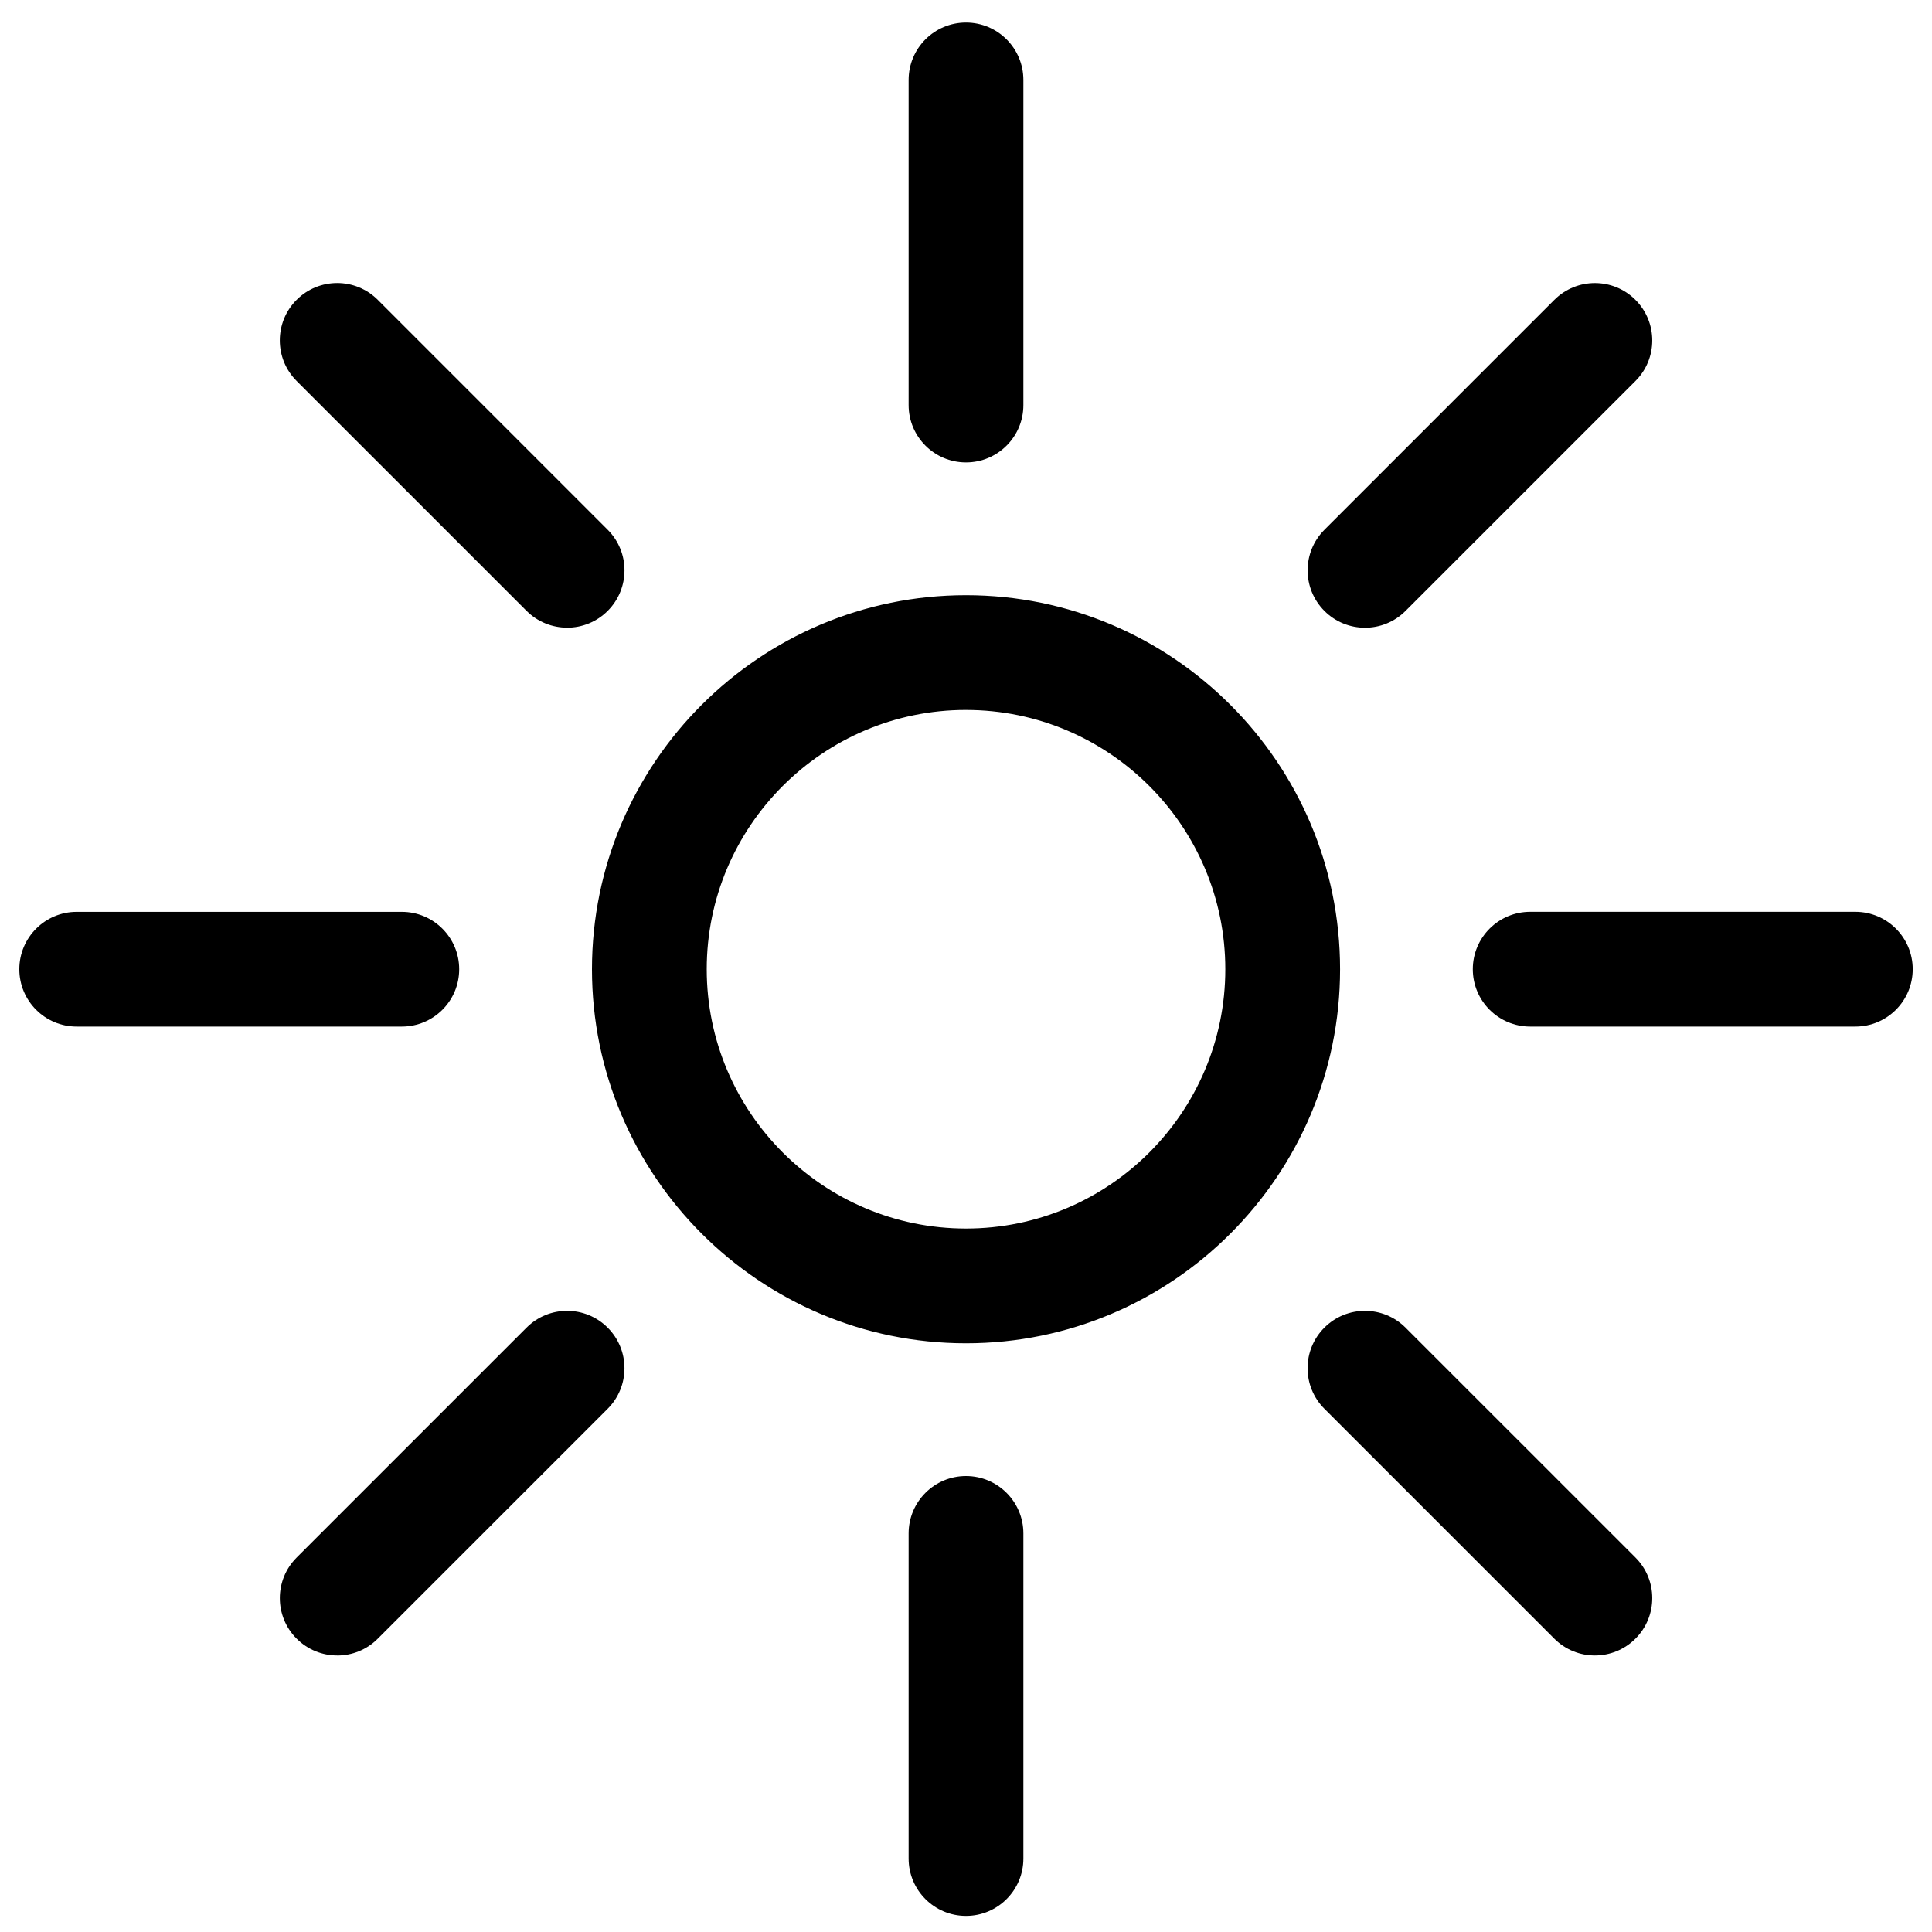 <svg xmlns="http://www.w3.org/2000/svg" width="100" height="100" viewBox="-1 -1.167 100 100" overflow="visible" enable-background="new -1 -1.167 100 100"><path d="M49 22.768c-1.64 0-2.97-1.33-2.97-2.97V2.97C46.03 1.33 47.36 0 49 0c1.64 0 2.97 1.33 2.97 2.97V19.8c0 1.64-1.33 2.968-2.97 2.968zM49 98c-1.64 0-2.97-1.33-2.97-2.97V78.203c0-1.64 1.33-2.97 2.97-2.97 1.64 0 2.97 1.33 2.97 2.97V95.03c0 1.64-1.33 2.97-2.97 2.97zM95.032 51.968h-16.83c-1.64 0-2.97-1.328-2.97-2.97 0-1.64 1.33-2.97 2.97-2.97h16.83c1.64 0 2.97 1.33 2.97 2.97 0 1.642-1.33 2.97-2.97 2.97zM19.798 51.968H2.968C1.33 51.968 0 50.64 0 49s1.33-2.97 2.97-2.97h16.828c1.64 0 2.97 1.33 2.97 2.97 0 1.64-1.33 2.968-2.97 2.968zM81.55 84.52c-.76 0-1.52-.29-2.1-.87l-11.9-11.9c-1.16-1.16-1.16-3.04 0-4.198 1.16-1.16 3.04-1.16 4.2 0l11.9 11.898c1.16 1.16 1.16 3.04 0 4.2-.58.58-1.34.87-2.1.87zM28.353 31.32c-.76 0-1.52-.29-2.1-.87l-11.9-11.898c-1.16-1.16-1.16-3.04 0-4.2 1.16-1.16 3.04-1.16 4.2 0l11.9 11.9c1.16 1.16 1.16 3.04 0 4.2-.58.58-1.34.87-2.1.87zM16.454 84.52c-.76 0-1.52-.29-2.1-.87-1.16-1.158-1.16-3.038 0-4.198l11.9-11.9c1.16-1.16 3.038-1.16 4.198 0 1.16 1.16 1.16 3.04 0 4.2l-11.9 11.9c-.577.58-1.338.87-2.098.87zM69.652 31.324c-.76 0-1.52-.29-2.1-.87-1.16-1.16-1.16-3.04 0-4.2l11.9-11.9c1.16-1.16 3.04-1.16 4.198 0 1.16 1.16 1.16 3.04 0 4.2l-11.9 11.9c-.58.58-1.338.87-2.098.87zM49 68.362c-10.674 0-19.36-8.686-19.36-19.362 0-10.675 8.686-19.36 19.36-19.36 10.677 0 19.362 8.685 19.362 19.36 0 10.676-8.685 19.362-19.36 19.362zm0-32.783c-7.4 0-13.42 6.02-13.42 13.42S41.6 62.422 49 62.422c7.402 0 13.422-6.02 13.422-13.422 0-7.4-6.02-13.42-13.42-13.42z"/></svg>